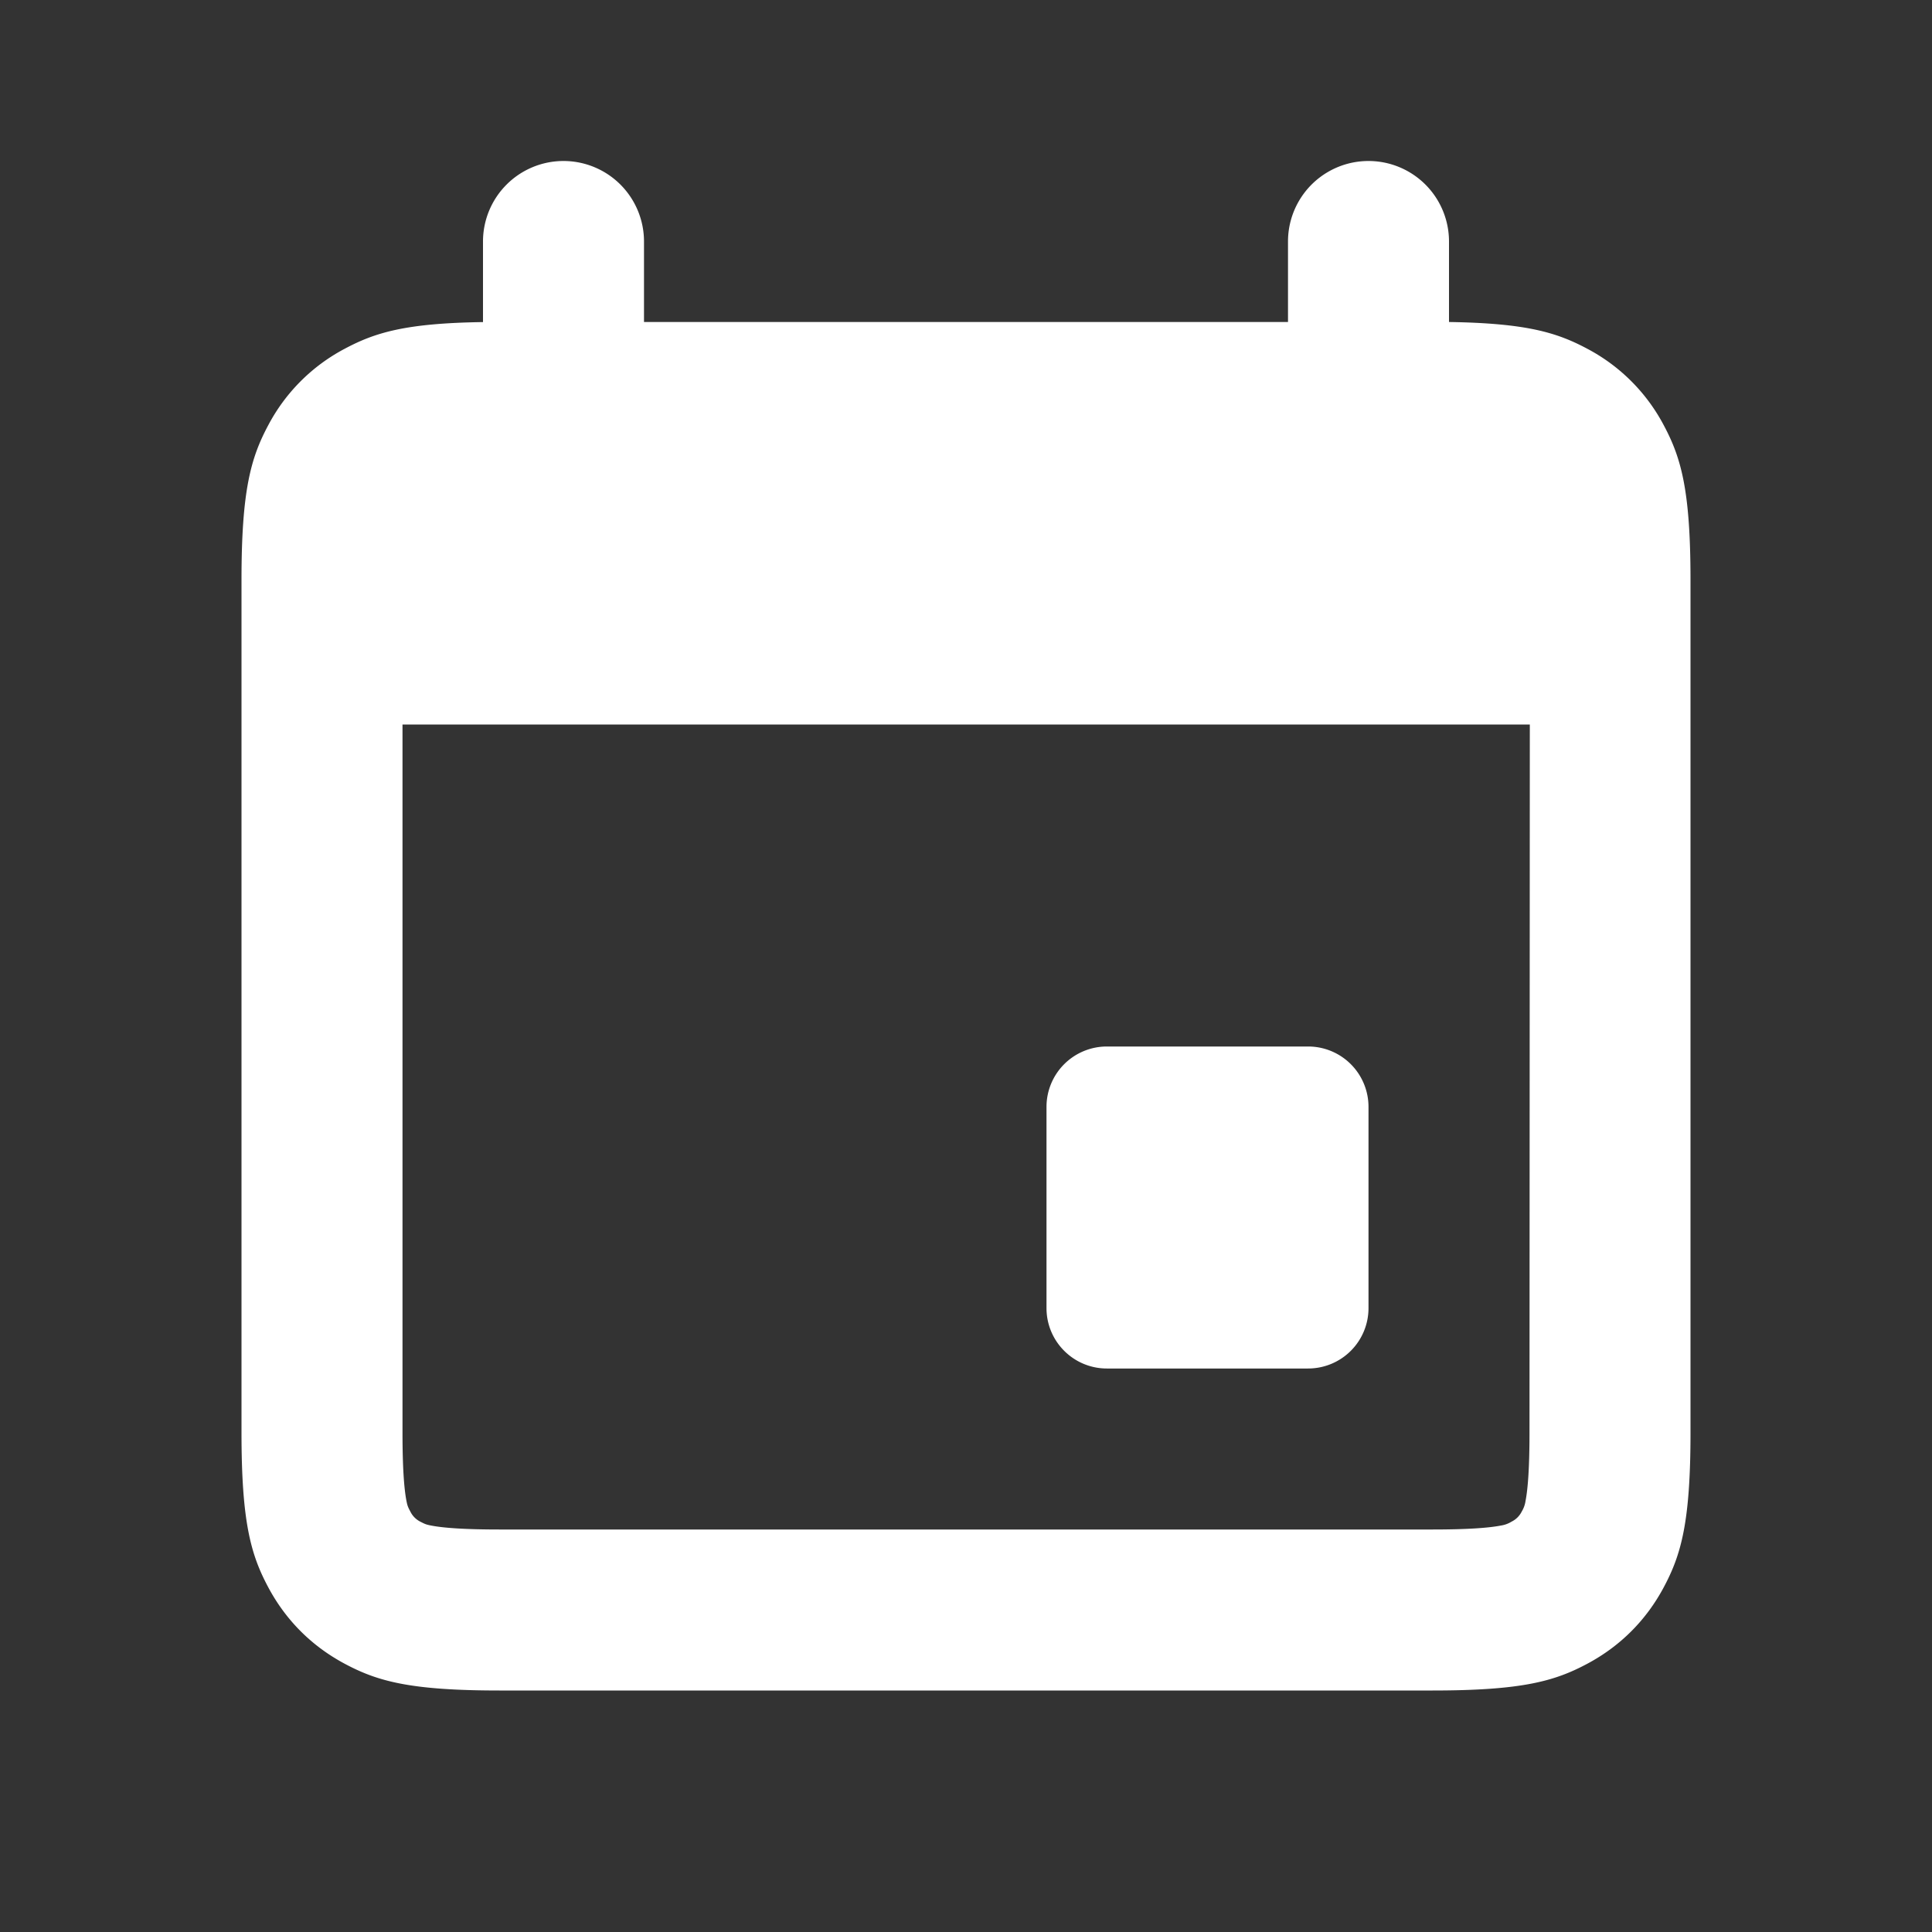 <!DOCTYPE svg PUBLIC "-//W3C//DTD SVG 1.1//EN" "http://www.w3.org/Graphics/SVG/1.1/DTD/svg11.dtd">
<!-- Uploaded to: SVG Repo, www.svgrepo.com, Transformed by: SVG Repo Mixer Tools -->
<svg width="64px" height="64px" viewBox="0 0 24 24" fill="none" xmlns="http://www.w3.org/2000/svg">
<rect x="0" y="0" width="24" height="24" fill="#333333" stroke="none"/>
<g id="SVGRepo_bgCarrier" stroke-width="0"/>
<g id="SVGRepo_tracerCarrier" stroke-linecap="round" stroke-linejoin="round"/>
<g id="SVGRepo_iconCarrier">
<path fill-rule="evenodd" clip-rule="evenodd" d="M7 2a1 1 0 0 0-1 1v1.001c-.961.014-1.34.129-1.721.333a2.272 2.272 0 0 0-.945.945C3.116 5.686 3 6.09 3 7.205v10.59c0 1.114.116 1.519.334 1.926.218.407.538.727.945.945.407.218.811.334 1.926.334h11.59c1.114 0 1.519-.116 1.926-.334.407-.218.727-.538.945-.945.218-.407.334-.811.334-1.926V7.205c0-1.115-.116-1.519-.334-1.926a2.272 2.272 0 0 0-.945-.945C19.34 4.13 18.961 4.015 18 4V3a1 1 0 1 0-2 0v1H8V3a1 1 0 0 0-1-1zM5 9v8.795c0 .427.019.694.049.849.012.06.017.074.049.134a.275.275 0 0 0 .124.125c.06.031.073.036.134.048.155.03.422.049.849.049h11.59c.427 0 .694-.019.849-.049a.353.353 0 0 0 .134-.049.275.275 0 0 0 .125-.124.353.353 0 0 0 .048-.134c.03-.155.049-.422.049-.849L19.004 9H5zm8.75 4a.75.75 0 0 0-.75.75v2.5c0 .414.336.75.75.75h2.5a.75.75 0 0 0 .75-.75v-2.5a.75.75 0 0 0-.75-.75h-2.5z" fill="#ffffff"/>
</g>
</svg>
